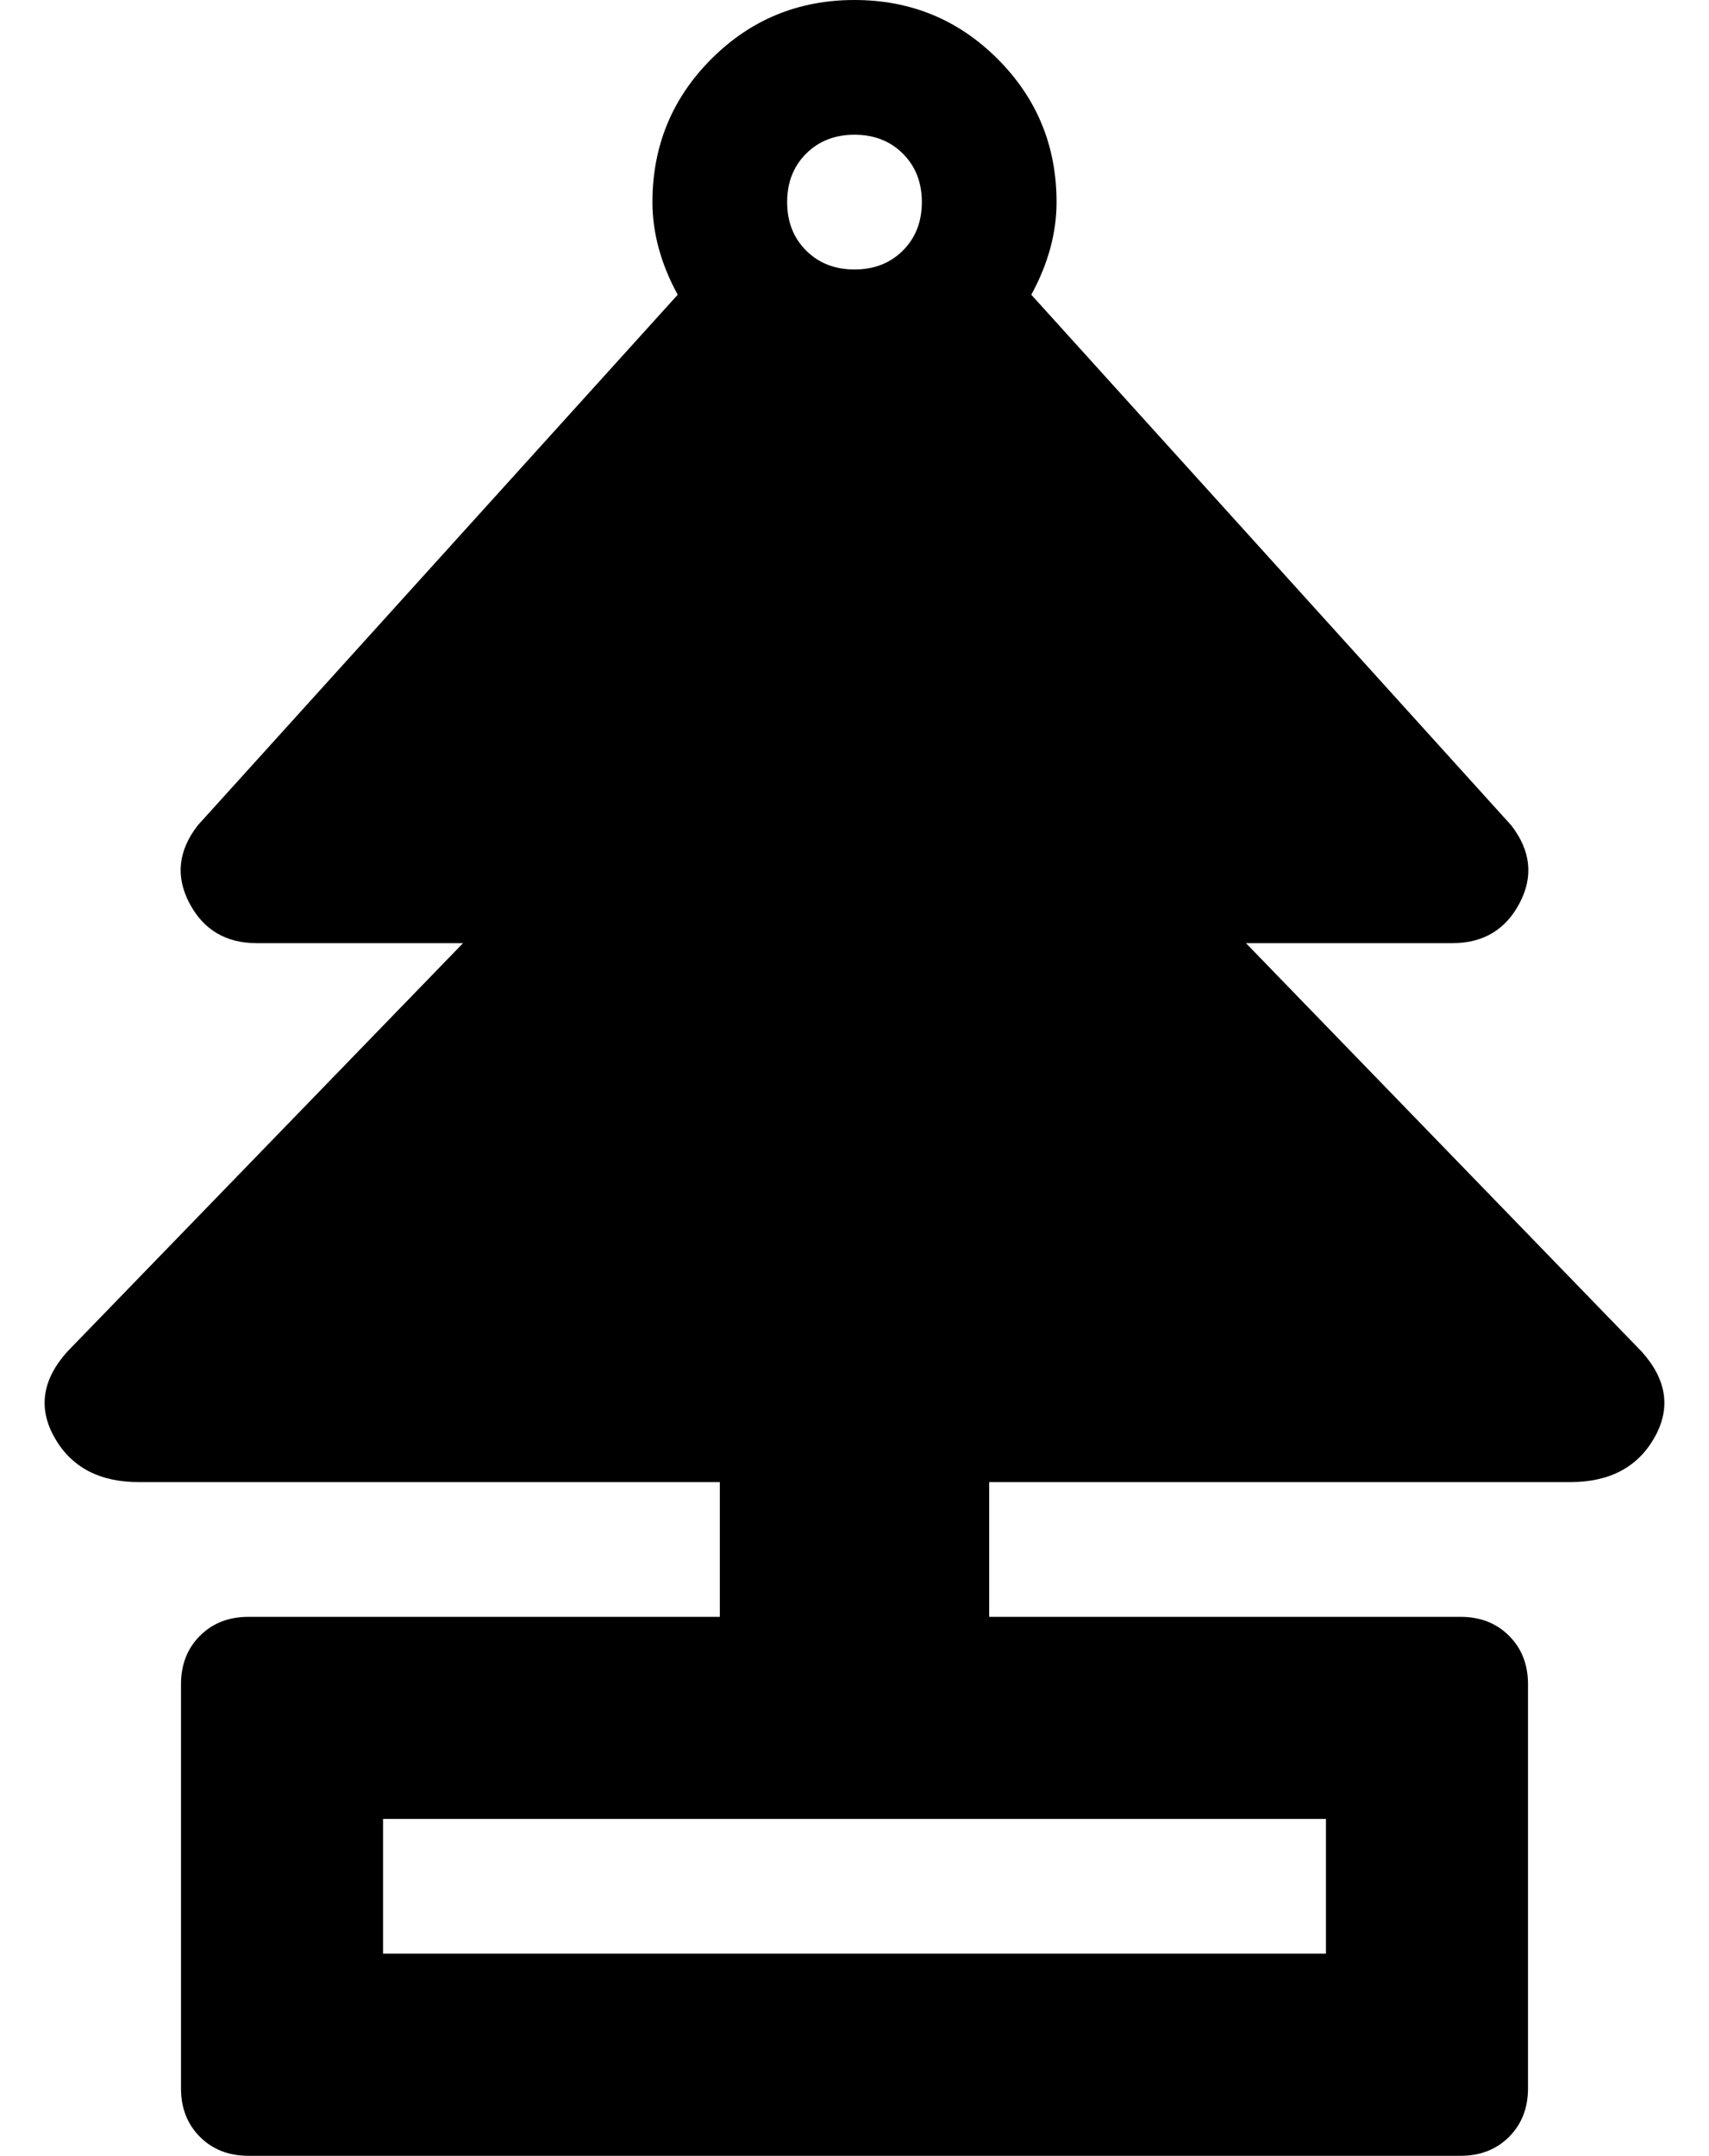 <?xml version="1.0" standalone="no"?>
<!DOCTYPE svg PUBLIC "-//W3C//DTD SVG 1.1//EN" "http://www.w3.org/Graphics/SVG/1.1/DTD/svg11.dtd" >
<svg xmlns="http://www.w3.org/2000/svg" xmlns:xlink="http://www.w3.org/1999/xlink" version="1.1" viewBox="-11 0 406 512">
   <path fill="currentColor"
d="M379 321q9 10 3 20.5t-20 10.5h-138v32h112q7 0 11.5 4.5t4.5 11.5v96q0 7 -4.5 11.5t-11.5 4.5h-288q-7 0 -11.5 -4.5t-4.5 -11.5v-96q0 -7 4.5 -11.5t11.5 -4.5h112v-32h-138q-14 0 -20 -10.5t3 -20.5l94 -97h-49q-11 0 -16 -9.5t2 -18.5l114 -126q-6 -11 -6 -22
q0 -20 14 -34t34 -14t34 14t14 34q0 11 -6 22l114 126q7 9 2 18.5t-16 9.5h-49zM192 32q-7 0 -11.5 4.5t-4.5 11.5t4.5 11.5t11.5 4.5t11.5 -4.5t4.5 -11.5t-4.5 -11.5t-11.5 -4.5zM304 432h-224v32h224v-32z" />
</svg>
